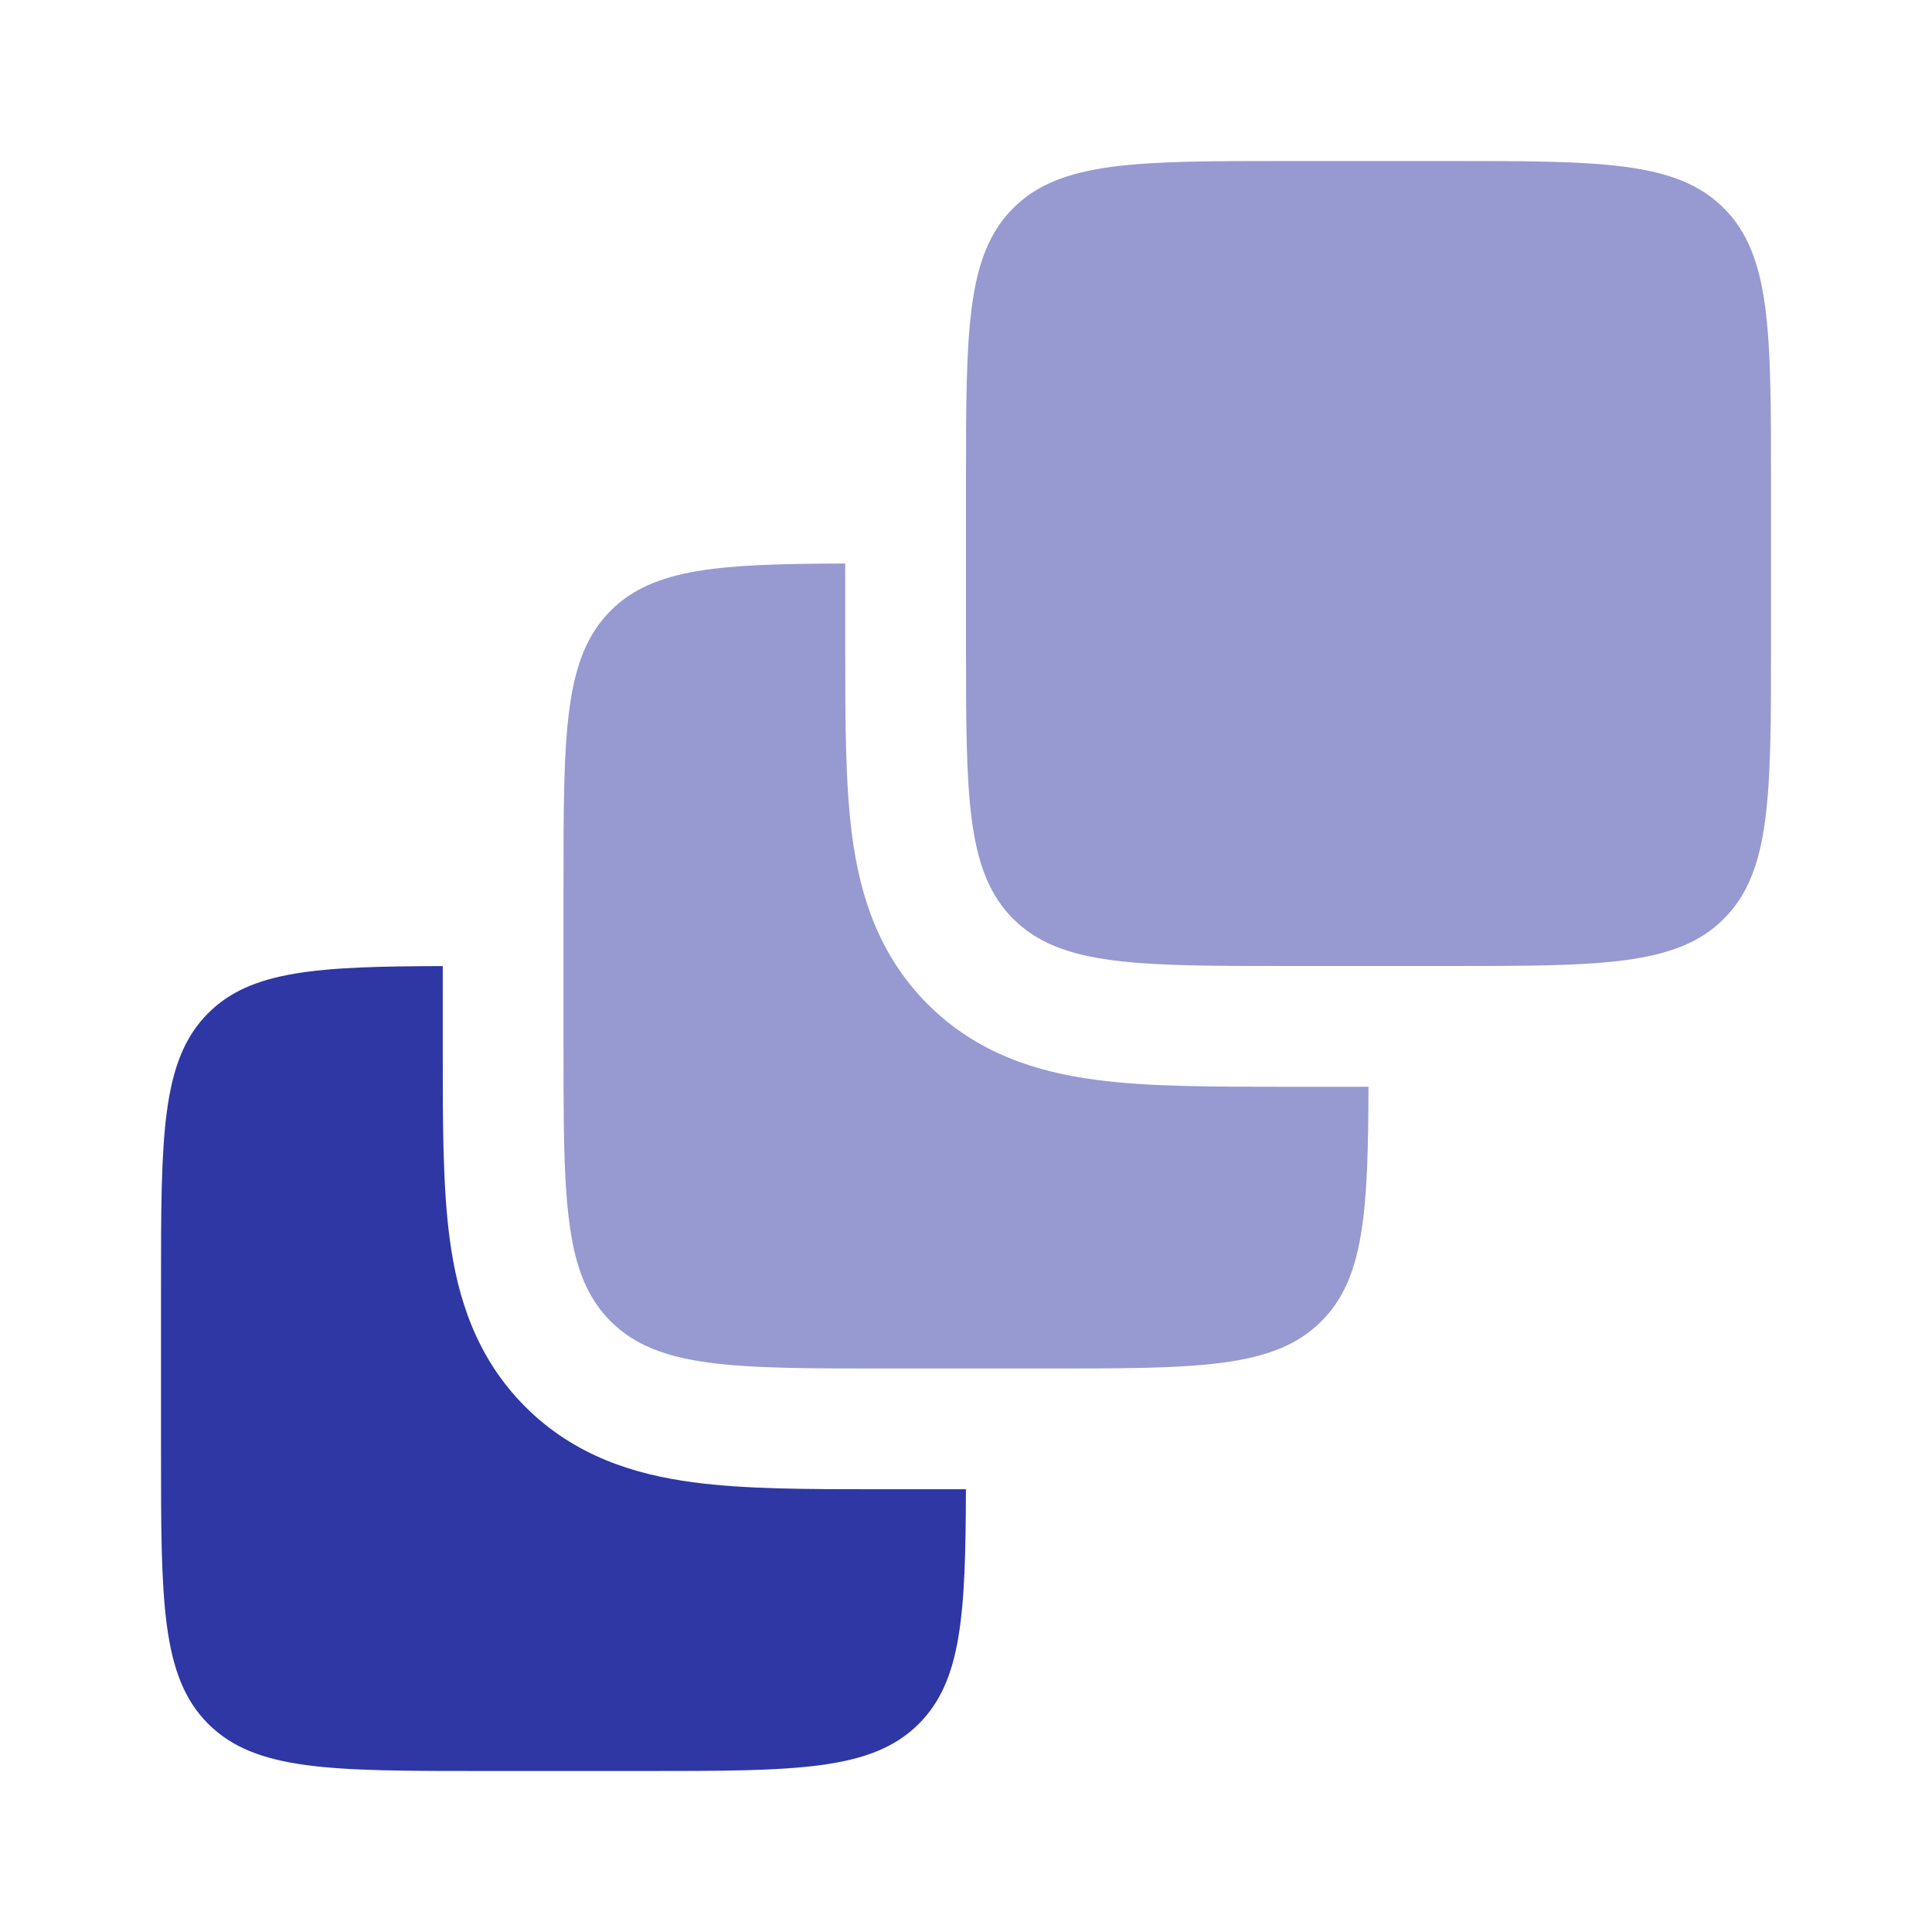 <svg width="800px" height="800px" viewBox="0 0 24 24" fill="none" xmlns="http://www.w3.org/2000/svg">
    <path d="M12 6C12 4.114 12 3.172 12.586 2.586C13.172 2 14.114 2 16 2H18C19.886 2 20.828 2 21.414 2.586C22 3.172 22 4.114 22 6V8C22 9.886 22 10.828 21.414 11.414C20.828 12 19.886 12 18 12H16C14.114 12 13.172 12 12.586 11.414C12 10.828 12 9.886 12 8V6Z" fill="rgba(46, 55, 164, 0.5)"/>
    <path d="M10.5 7C8.943 7.005 8.117 7.054 7.586 7.586C7 8.172 7 9.114 7 11V13C7 14.437 7 15.327 7.259 15.928C7.33 16.091 7.419 16.233 7.533 16.358C7.55 16.377 7.567 16.396 7.586 16.414C8.172 17 9.114 17 11 17H13C14.886 17 15.828 17 16.414 16.414C16.946 15.883 16.995 15.057 17 13.5L15.911 13.5C15.045 13.5 14.251 13.5 13.606 13.413C12.895 13.318 12.143 13.093 11.525 12.475C10.907 11.857 10.682 11.105 10.587 10.394C10.5 9.749 10.5 8.955 10.5 8.09L10.5 7Z" fill="rgba(46, 55, 164, 0.5)"/>
    <path d="M5.5 12.001C3.943 12.005 3.117 12.054 2.586 12.586C2 13.172 2 14.114 2 16V18C2 19.886 2 20.828 2.586 21.414C3.172 22 4.114 22 6 22H8C9.886 22 10.828 22 11.414 21.414C11.946 20.883 11.995 20.057 11.999 18.5L10.911 18.5C10.045 18.5 9.251 18.5 8.606 18.413C7.895 18.318 7.143 18.093 6.525 17.475C5.907 16.857 5.682 16.105 5.587 15.394C5.5 14.749 5.5 13.955 5.5 13.089L5.5 12.001Z" fill="#2E37A4"/>
</svg>
